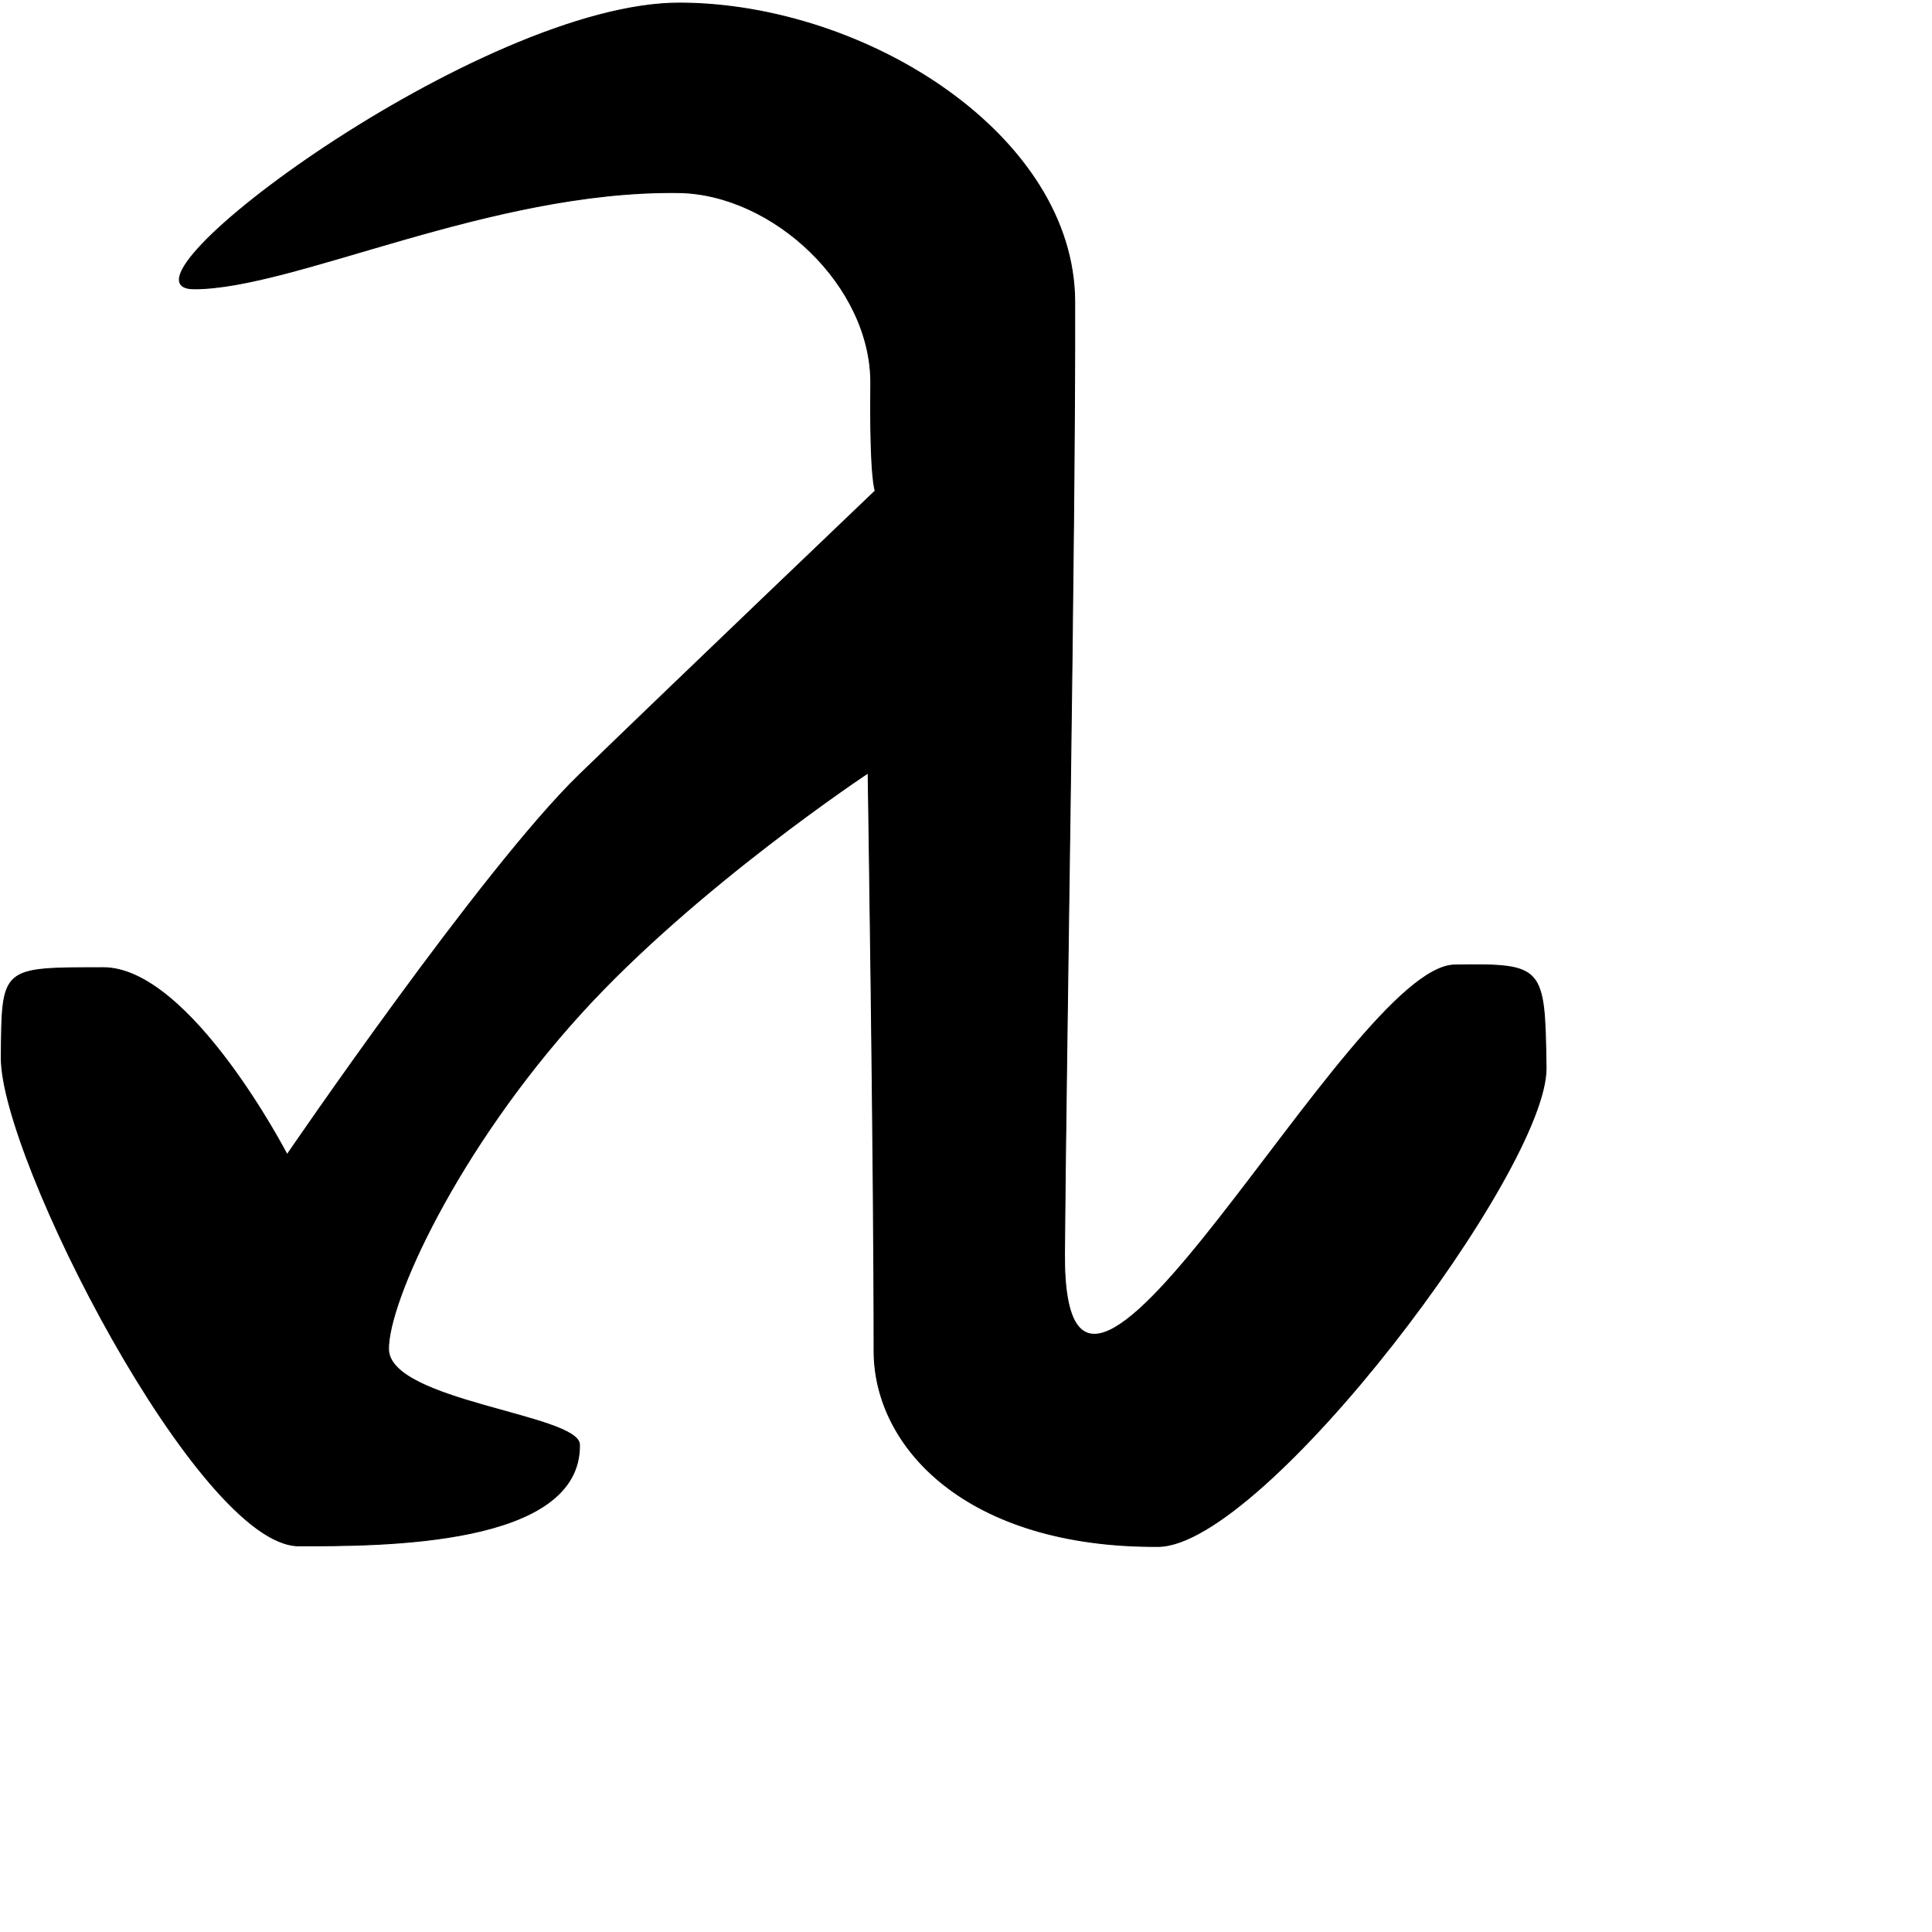 <?xml version="1.0" encoding="UTF-8" standalone="no"?>
<!DOCTYPE svg PUBLIC "-//W3C//DTD SVG 1.1//EN" "http://www.w3.org/Graphics/SVG/1.1/DTD/svg11.dtd">
<svg width="100%" height="100%" viewBox="0 0 2048 2048" version="1.1" xmlns="http://www.w3.org/2000/svg" xmlns:xlink="http://www.w3.org/1999/xlink" xml:space="preserve" xmlns:serif="http://www.serif.com/" style="fill-rule:evenodd;clip-rule:evenodd;stroke-linecap:round;stroke-linejoin:round;stroke-miterlimit:1.5;">
    <g id="レイヤー5">
        <path d="M109.304,1025.78C0.935,1026 2.094,1024.33 1.359,1121.02C0.554,1226.77 211.053,1638.45 316.671,1638.63C404.642,1638.77 615.642,1639 614.281,1531.52C613.876,1499.58 412.556,1485.72 411.833,1430.24C411.183,1380.33 484.297,1218.76 616.266,1073.77C738.471,939.518 920.259,819.322 920.259,819.322C920.259,819.322 926.681,1232.21 926.544,1431.86C926.474,1534.05 1024.53,1640.35 1227.63,1639.3C1339.8,1638.71 1640.44,1239.53 1638.9,1131.78C1637.36,1023.9 1636.6,1021.6 1542,1022.96C1430.82,1024.55 1126.19,1634.74 1128.4,1328.38C1129.88,1122.29 1139.85,570.982 1139.23,319.853C1138.8,144.033 918.952,4.196 721.312,3.259C509.883,2.256 105.734,306.066 205.814,306.149C311.395,306.236 518.709,201.754 718.89,204.125C819.463,205.316 924.198,303.084 923.08,407.329C921.991,508.847 927.826,520.27 927.826,520.27C927.826,520.27 713.438,725.001 614.112,821.299C511.235,921.04 304.343,1224.02 304.343,1224.02C304.343,1224.02 201.683,1025.6 109.304,1025.78Z" style="stroke:black;stroke-width:1px;"/>
    </g>
</svg>
